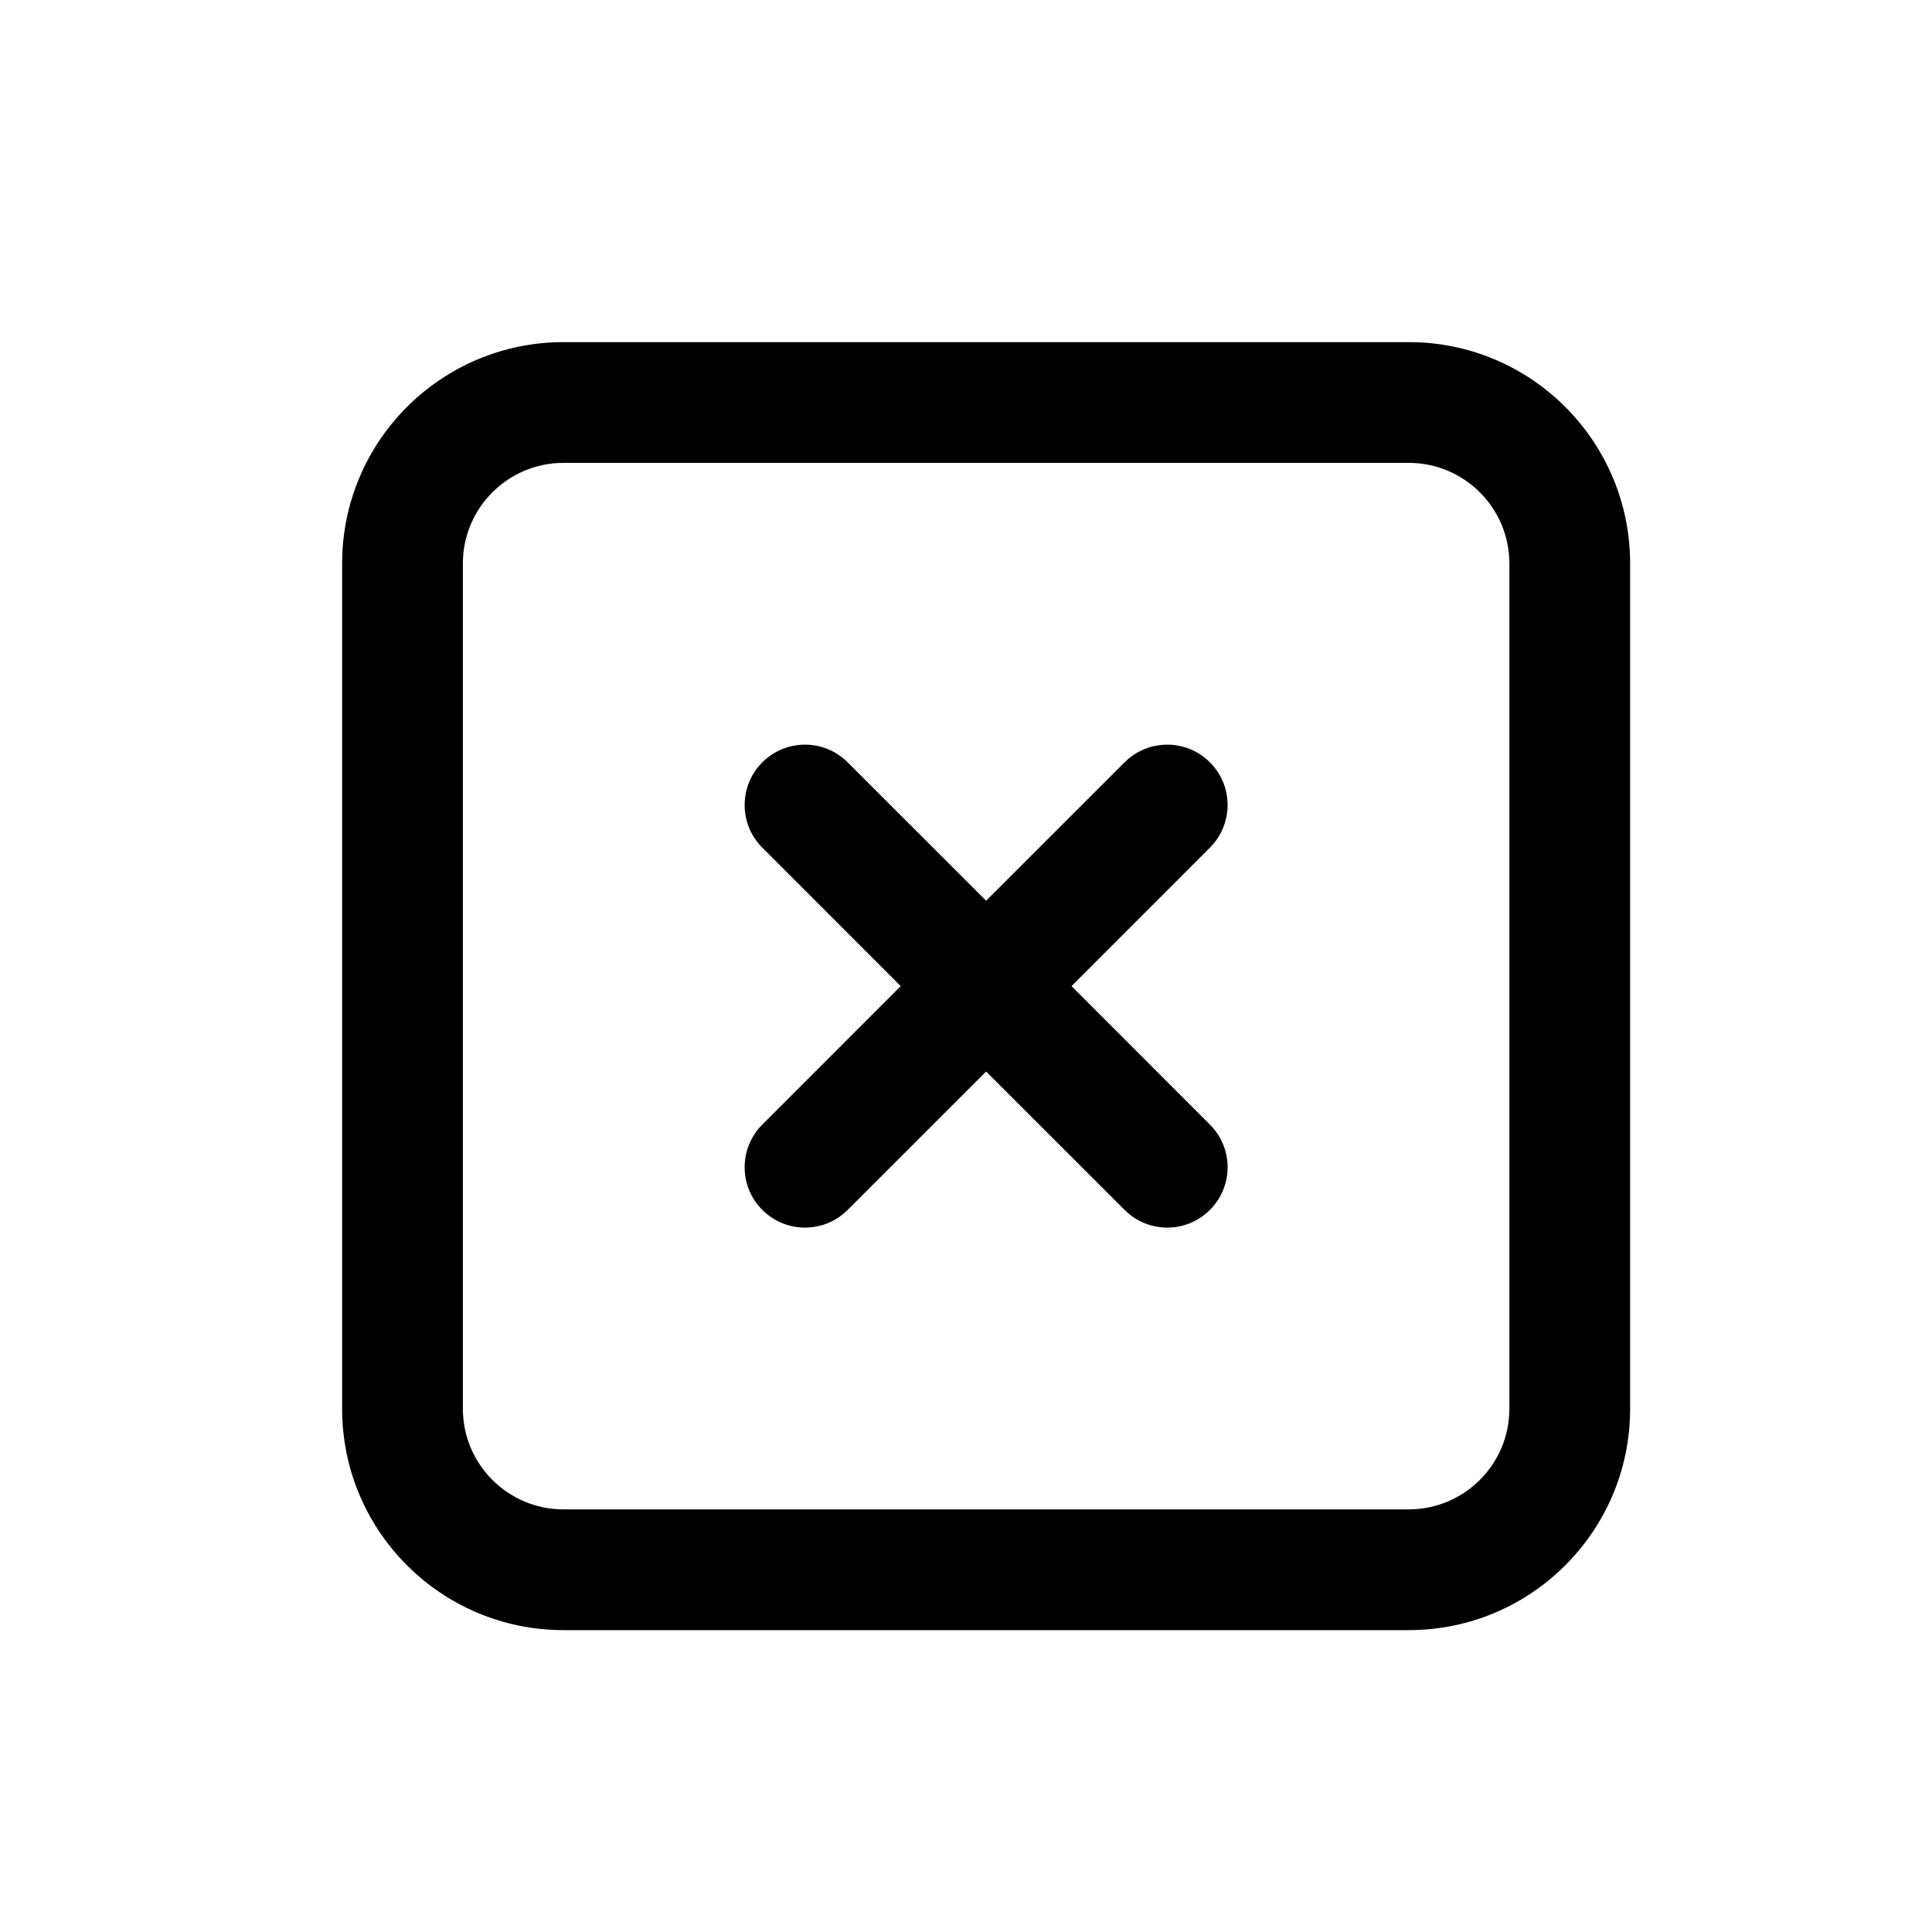 <svg width="24" height="24" viewBox="0 0 24 24" xmlns="http://www.w3.org/2000/svg">
<path fill-rule="evenodd" clip-rule="evenodd" d="M4.25 7C4.25 5.481 5.481 4.25 7 4.25H17.5C19.019 4.25 20.25 5.481 20.25 7V17.5C20.25 19.019 19.019 20.25 17.5 20.25H7C5.481 20.25 4.25 19.019 4.25 17.5V7ZM7 5.75C6.31 5.75 5.75 6.31 5.75 7V17.5C5.75 18.19 6.31 18.75 7 18.75H17.5C18.19 18.75 18.75 18.19 18.75 17.5V7C18.75 6.31 18.19 5.75 17.5 5.75H7ZM9.47 9.47C9.763 9.177 10.237 9.177 10.53 9.47L12.25 11.189L13.97 9.47C14.263 9.177 14.737 9.177 15.03 9.47C15.323 9.763 15.323 10.237 15.03 10.53L13.311 12.25L15.03 13.97C15.323 14.263 15.323 14.737 15.03 15.03C14.737 15.323 14.263 15.323 13.97 15.03L12.25 13.311L10.53 15.03C10.237 15.323 9.763 15.323 9.47 15.03C9.177 14.737 9.177 14.263 9.47 13.97L11.189 12.25L9.47 10.53C9.177 10.237 9.177 9.763 9.47 9.47Z"/>
</svg>
